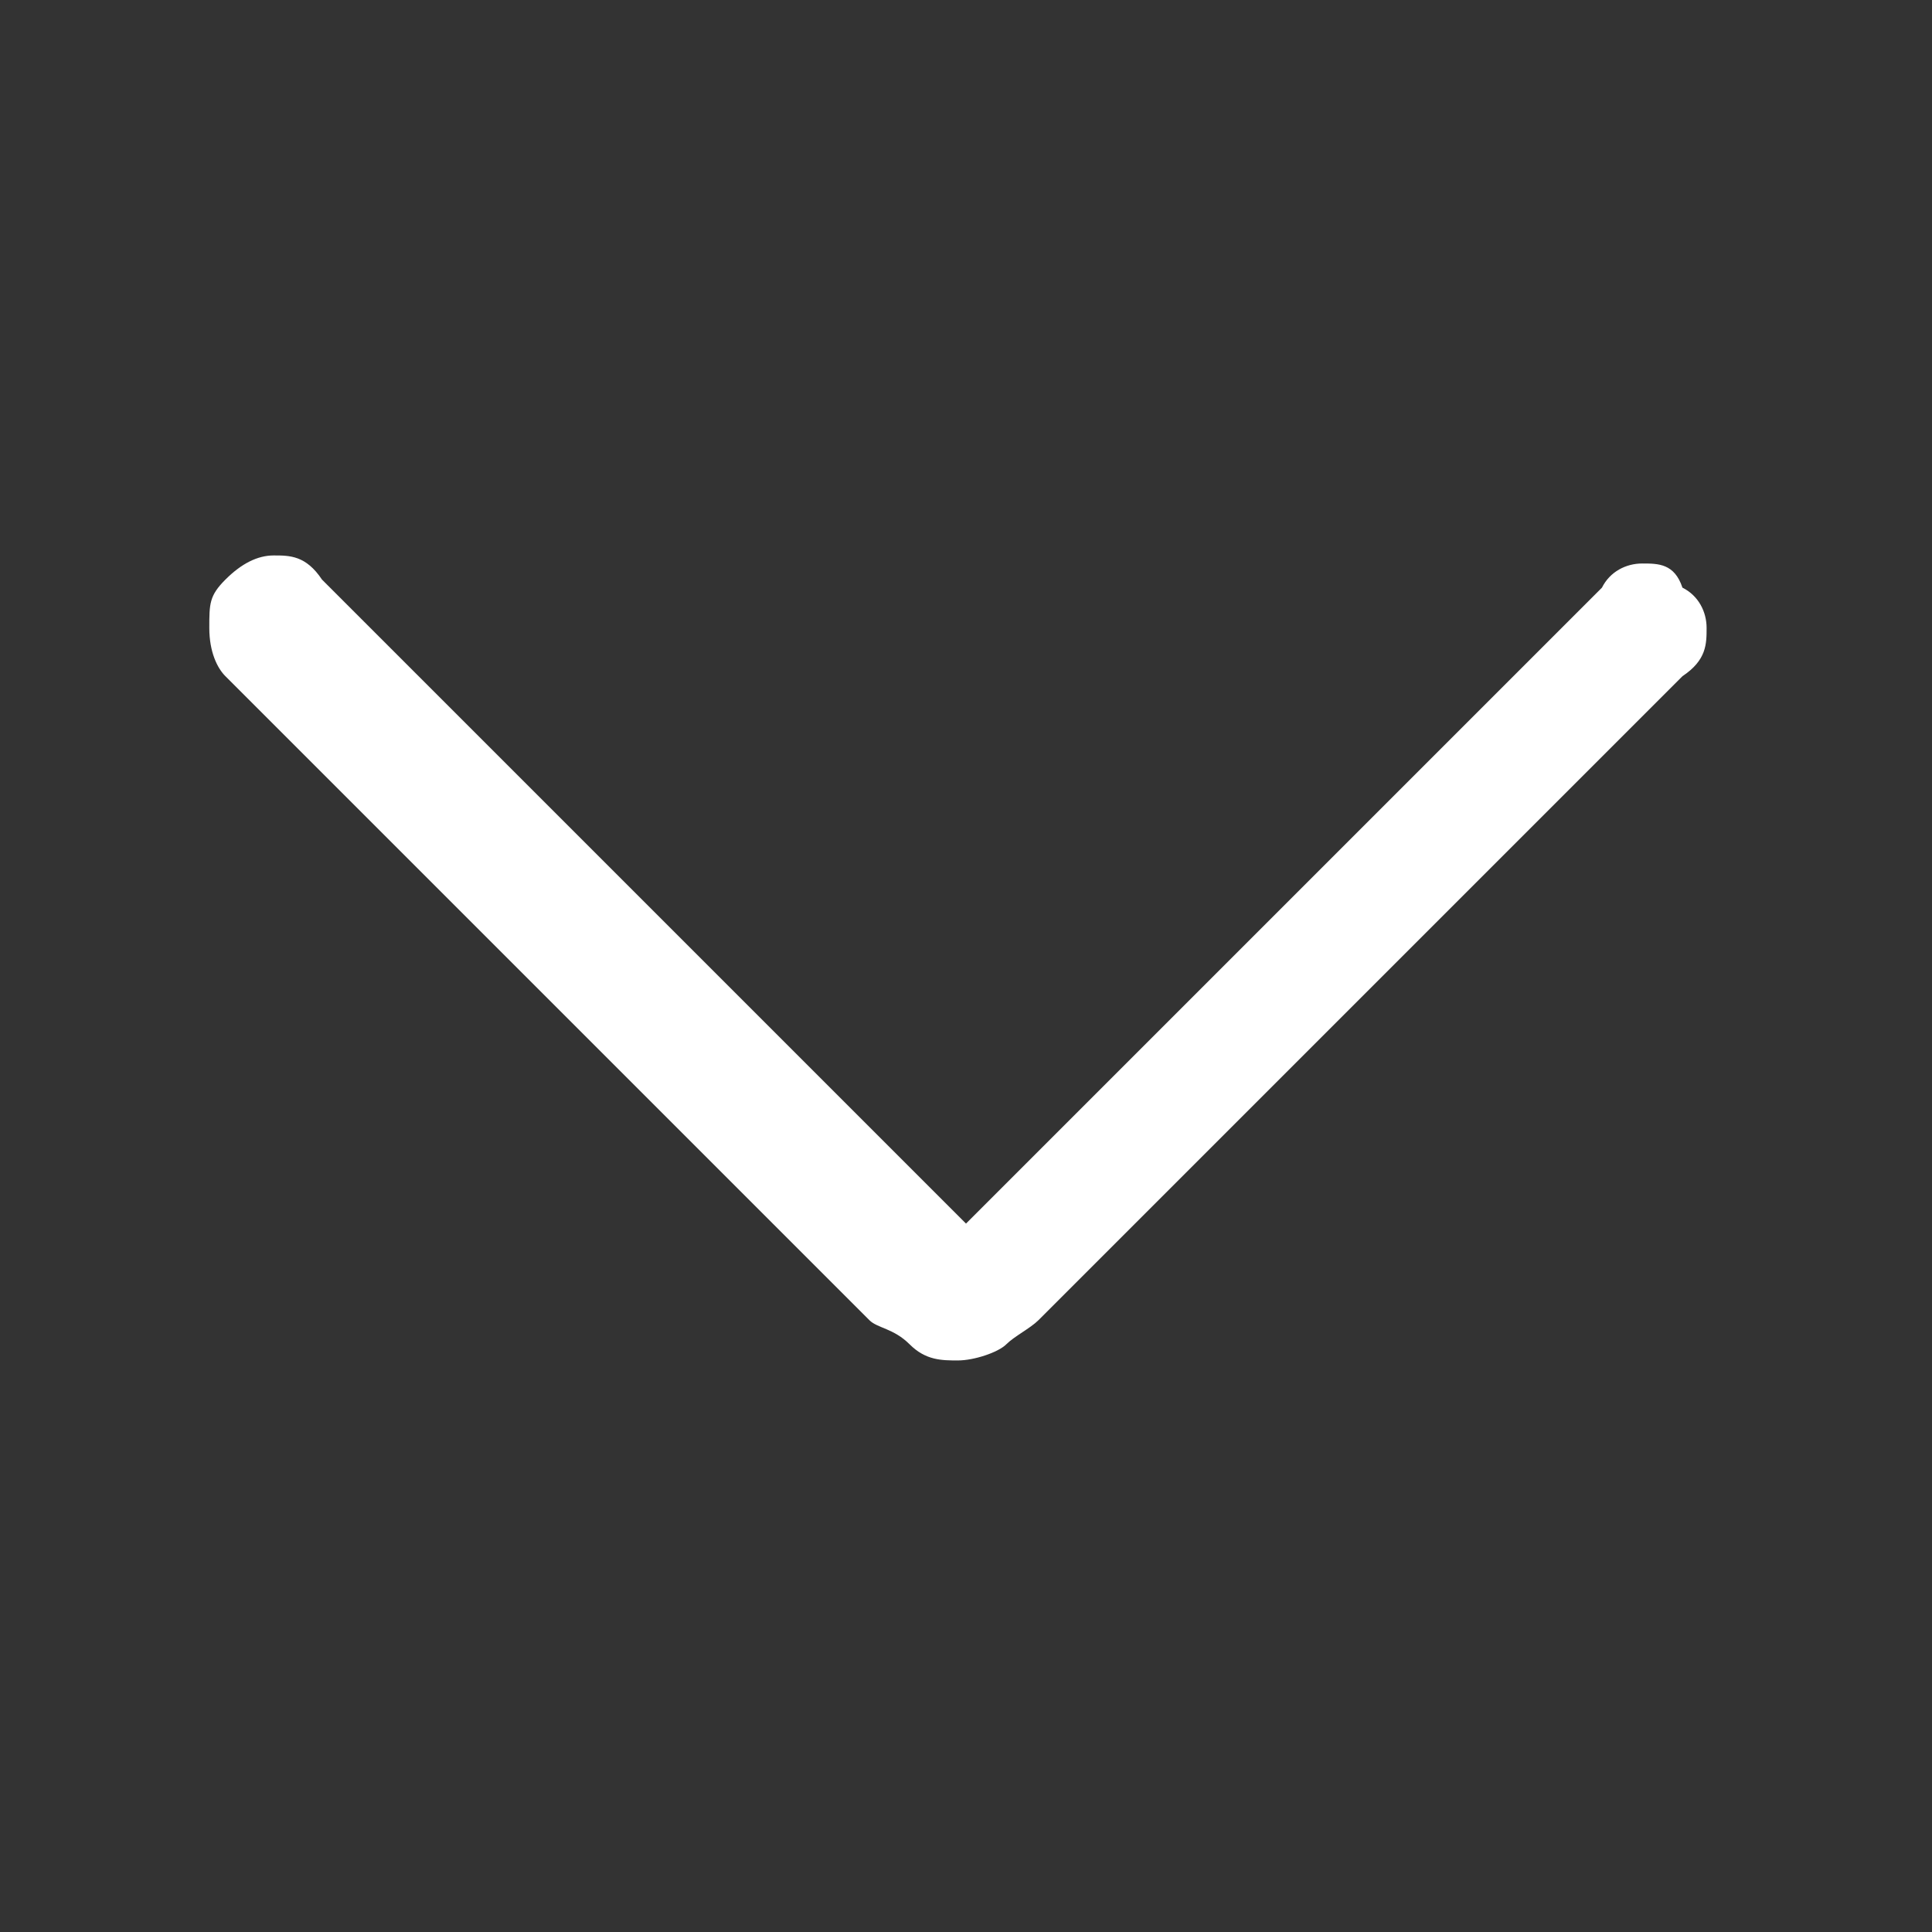 <?xml version="1.0" encoding="UTF-8"?>
<svg id="Layer_1" data-name="Layer 1" xmlns="http://www.w3.org/2000/svg" viewBox="0 0 24 24">
  <rect x="0" y="0" width="24" height="24" fill="#333333" stroke="none"/>
  <defs>
    <style>
      .cls-1 {
        fill: #fff;
      }
    </style>
  </defs>
  <path class="cls-1" d="M12,15.2l7.9-7.9c.1-.2.3-.3.5-.3s.4,0,.5.3c.2.1.3.3.3.5s0,.4-.3.6l-8,8c-.1.1-.3.2-.4.3s-.4.2-.6.2-.4,0-.6-.2-.4-.2-.5-.3L2.8,8.4c-.1-.1-.2-.3-.2-.6s0-.4.2-.6.4-.3.6-.3.4,0,.6.3l7.9,7.9.1.1Z"/>
</svg>